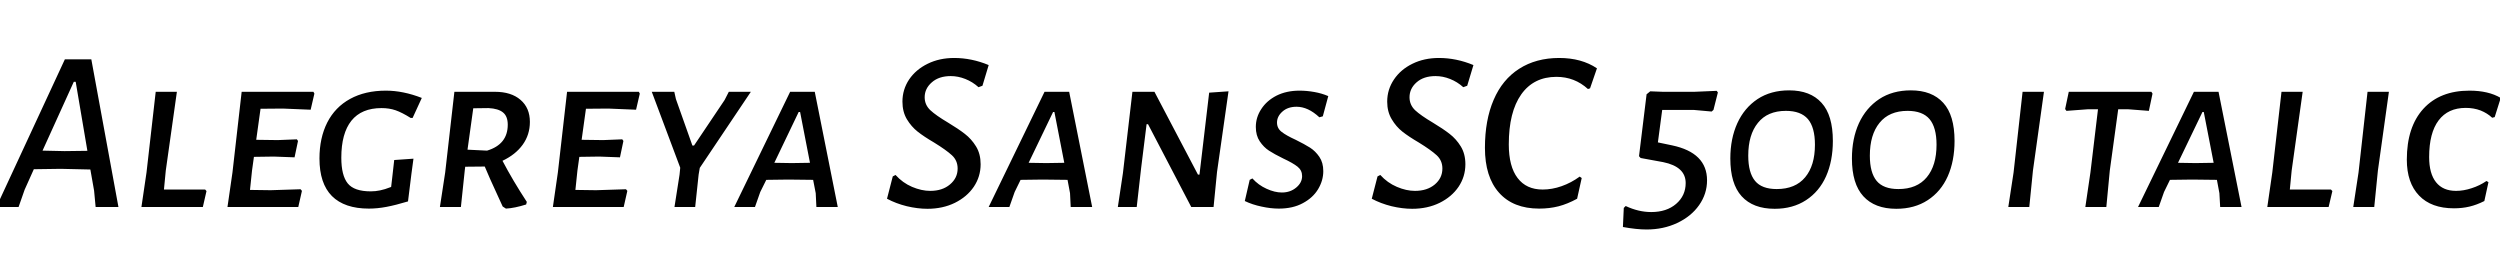 <svg xmlns="http://www.w3.org/2000/svg" xmlns:xlink="http://www.w3.org/1999/xlink" width="260.904" height="28.8"><path fill="black" d="M9.53 6.19L12.36 21.60L9.98 21.60L9.82 19.90L9.43 17.69L6.34 17.62L3.53 17.66L2.57 19.80L1.94 21.60L-0.38 21.60L6.77 6.19L9.53 6.19ZM6.74 15.77L9.12 15.74L7.90 8.54L7.70 8.54L4.44 15.72L6.74 15.77ZM21.41 19.78L21.55 19.94L21.17 21.60L14.76 21.60L15.29 18L16.25 9.58L18.46 9.58L17.30 17.81L17.11 19.78L21.41 19.78ZM29.52 11.33L27.19 11.35L26.74 14.59L28.99 14.62L30.98 14.54L31.10 14.71L30.74 16.42L28.58 16.34L26.50 16.37L26.30 17.81L26.09 19.82L28.25 19.85L31.37 19.75L31.51 19.92L31.13 21.60L23.74 21.60L24.26 18L25.22 9.58L32.71 9.58L32.81 9.77L32.42 11.45L29.52 11.33ZM40.27 9.46Q42.07 9.46 44.02 10.22L44.02 10.22L43.06 12.31L42.86 12.31Q41.95 11.74 41.29 11.51Q40.63 11.28 39.82 11.28L39.82 11.28Q37.73 11.28 36.67 12.60Q35.62 13.92 35.62 16.46L35.62 16.46Q35.62 18.31 36.29 19.14Q36.96 19.97 38.69 19.97L38.69 19.97Q39.19 19.97 39.66 19.87Q40.13 19.78 40.82 19.51L40.82 19.51L40.94 18.48L41.14 16.70L43.15 16.56L42.94 18.12L42.58 21.02Q41.28 21.41 40.33 21.59Q39.38 21.77 38.50 21.77L38.50 21.77Q35.95 21.77 34.64 20.46Q33.34 19.15 33.34 16.54L33.34 16.54Q33.34 14.40 34.15 12.79Q34.97 11.18 36.54 10.32Q38.11 9.46 40.27 9.46L40.27 9.46ZM55.30 12.72Q55.30 14.06 54.55 15.10Q53.81 16.13 52.44 16.78L52.44 16.78Q53.52 18.84 54.98 21.07L54.98 21.07L54.91 21.34Q53.71 21.72 52.80 21.77L52.80 21.77L52.46 21.55L51.98 20.50Q51.02 18.43 50.59 17.38L50.59 17.38L48.55 17.40L48.50 17.81L48.10 21.60L45.91 21.60L46.46 18L47.42 9.58L51.65 9.58Q53.35 9.58 54.32 10.42Q55.30 11.26 55.30 12.72L55.30 12.72ZM49.39 11.30L48.79 15.62L50.83 15.72Q52.99 15.07 52.99 13.01L52.99 13.01Q52.99 12.14 52.50 11.74Q52.01 11.33 50.98 11.28L50.98 11.28L49.39 11.30ZM63.48 11.33L61.15 11.35L60.70 14.59L62.95 14.62L64.94 14.54L65.06 14.71L64.70 16.42L62.54 16.34L60.46 16.37L60.26 17.81L60.05 19.82L62.21 19.85L65.33 19.75L65.47 19.92L65.09 21.60L57.70 21.60L58.22 18L59.18 9.58L66.67 9.58L66.77 9.77L66.38 11.45L63.48 11.33ZM78.36 9.58L73.03 17.52L72.91 18.22L72.55 21.60L70.39 21.60L70.92 18.22L70.99 17.50L68.02 9.58L70.37 9.58L70.54 10.34L72.26 15.19L72.43 15.19L75.62 10.44L76.06 9.58L78.36 9.58ZM85.03 9.58L87.43 21.60L85.20 21.60L85.13 20.16L84.86 18.77L82.27 18.74L79.97 18.77L79.34 20.04L78.79 21.60L76.63 21.60L82.46 9.58L85.03 9.58ZM82.63 17.02L84.53 16.99L83.50 11.69L83.35 11.69L80.81 16.99L82.63 17.02ZM99.58 6.05Q101.40 6.05 103.18 6.79L103.18 6.79L102.53 8.95L102.12 9.10Q101.50 8.54 100.74 8.24Q99.98 7.94 99.22 7.94L99.22 7.94Q97.99 7.94 97.25 8.59Q96.50 9.24 96.50 10.15L96.50 10.15Q96.50 10.94 97.09 11.50Q97.68 12.05 98.93 12.79L98.93 12.79Q100.01 13.44 100.69 13.97Q101.38 14.50 101.86 15.28Q102.34 16.06 102.34 17.14L102.34 17.14Q102.34 18.43 101.63 19.49Q100.92 20.54 99.65 21.17Q98.38 21.79 96.79 21.79L96.79 21.79Q95.76 21.79 94.63 21.52Q93.50 21.24 92.57 20.74L92.57 20.74L93.17 18.41L93.46 18.26Q94.20 19.08 95.18 19.50Q96.17 19.92 97.08 19.92L97.08 19.92Q98.35 19.92 99.14 19.25Q99.94 18.58 99.94 17.59L99.94 17.59Q99.94 16.75 99.34 16.20Q98.74 15.65 97.49 14.88L97.49 14.88Q96.43 14.26 95.77 13.74Q95.11 13.22 94.64 12.44Q94.18 11.66 94.18 10.61L94.18 10.61Q94.18 9.34 94.88 8.29Q95.59 7.25 96.82 6.65Q98.04 6.05 99.58 6.05L99.58 6.05ZM111.58 9.58L113.98 21.60L111.74 21.60L111.67 20.16L111.41 18.77L108.82 18.74L106.51 18.77L105.89 20.04L105.34 21.60L103.18 21.60L109.01 9.58L111.58 9.58ZM109.18 17.02L111.07 16.99L110.04 11.69L109.90 11.69L107.35 16.99L109.18 17.02ZM128.21 9.53L127.01 17.95L126.65 21.60L124.32 21.60L119.81 12.96L119.66 12.96L119.09 17.54L118.63 21.60L116.66 21.60L117.19 18.07L118.18 9.58L120.48 9.58L125.02 18.22L125.18 18.22L126.19 9.67L128.21 9.53ZM135.62 9.46Q136.37 9.46 137.16 9.60Q137.95 9.74 138.62 10.03L138.62 10.03L138.05 12.14L137.69 12.24Q136.51 11.14 135.31 11.14L135.31 11.14Q134.40 11.14 133.84 11.64Q133.27 12.14 133.27 12.79L133.27 12.79Q133.27 13.39 133.75 13.76Q134.23 14.14 135.22 14.59L135.22 14.59Q136.15 15.05 136.72 15.41Q137.28 15.77 137.69 16.37Q138.10 16.97 138.10 17.86L138.10 17.86Q138.10 18.84 137.56 19.74Q137.02 20.64 135.97 21.20Q134.93 21.77 133.46 21.77L133.46 21.77Q132.62 21.77 131.66 21.56Q130.70 21.36 129.91 20.98L129.91 20.98L130.42 18.77L130.70 18.62Q131.33 19.32 132.18 19.70Q133.03 20.09 133.78 20.09L133.78 20.09Q134.66 20.09 135.28 19.57Q135.89 19.06 135.89 18.38L135.89 18.38Q135.89 17.78 135.42 17.40Q134.95 17.02 133.92 16.54L133.92 16.54Q132.98 16.08 132.43 15.72Q131.88 15.36 131.47 14.75Q131.06 14.14 131.06 13.25L131.06 13.25Q131.06 12.24 131.63 11.38Q132.19 10.51 133.22 9.98Q134.26 9.46 135.62 9.46L135.62 9.46ZM150.17 6.05Q151.99 6.05 153.77 6.79L153.77 6.79L153.12 8.95L152.71 9.10Q152.09 8.54 151.33 8.24Q150.58 7.94 149.81 7.94L149.81 7.94Q148.58 7.94 147.84 8.59Q147.10 9.24 147.10 10.15L147.10 10.15Q147.10 10.94 147.68 11.50Q148.27 12.05 149.52 12.79L149.52 12.79Q150.60 13.44 151.28 13.97Q151.97 14.50 152.45 15.28Q152.93 16.06 152.93 17.14L152.93 17.14Q152.93 18.43 152.22 19.49Q151.51 20.54 150.24 21.17Q148.97 21.79 147.38 21.79L147.38 21.79Q146.35 21.79 145.22 21.52Q144.10 21.24 143.16 20.74L143.16 20.74L143.76 18.41L144.05 18.26Q144.79 19.08 145.78 19.50Q146.76 19.92 147.67 19.92L147.67 19.92Q148.94 19.92 149.74 19.25Q150.53 18.58 150.53 17.59L150.53 17.59Q150.53 16.75 149.93 16.20Q149.33 15.65 148.08 14.88L148.08 14.88Q147.02 14.26 146.36 13.74Q145.70 13.22 145.24 12.44Q144.77 11.66 144.77 10.61L144.77 10.61Q144.77 9.34 145.48 8.29Q146.18 7.25 147.41 6.65Q148.63 6.05 150.17 6.05L150.17 6.05ZM162.72 6.05Q165.05 6.05 166.66 7.13L166.66 7.13L165.94 9.22L165.72 9.29Q164.33 8.02 162.43 8.02L162.43 8.02Q160.06 8.02 158.76 9.85Q157.46 11.69 157.46 15.07L157.46 15.07Q157.46 17.38 158.38 18.58Q159.29 19.78 160.99 19.78L160.99 19.78Q161.98 19.78 162.97 19.43Q163.97 19.08 164.86 18.43L164.86 18.43L165.07 18.58L164.59 20.74Q163.58 21.29 162.65 21.53Q161.71 21.77 160.63 21.77L160.63 21.77Q157.92 21.77 156.44 20.11Q154.97 18.46 154.97 15.43L154.97 15.43Q154.97 12.53 155.88 10.42Q156.79 8.30 158.54 7.18Q160.30 6.05 162.72 6.05L162.72 6.05ZM179.16 9.48L179.28 9.65L178.82 11.47L178.63 11.64L176.74 11.47L173.47 11.47L173.02 14.86L174.50 15.17Q178.15 15.94 178.15 18.82L178.15 18.82Q178.15 20.23 177.32 21.41Q176.50 22.58 175.04 23.27Q173.59 23.95 171.84 23.95L171.84 23.95Q170.78 23.95 169.37 23.69L169.37 23.69L169.46 21.70L169.66 21.50Q171.00 22.13 172.32 22.13L172.32 22.13Q173.93 22.13 174.92 21.28Q175.92 20.42 175.92 19.10L175.92 19.10Q175.92 17.40 173.57 16.92L173.57 16.92L171.22 16.49L171.05 16.30L171.84 9.84L172.22 9.53L173.54 9.58L176.83 9.58L179.16 9.48ZM186.72 9.43Q188.93 9.43 190.10 10.73Q191.28 12.02 191.28 14.71L191.28 14.71Q191.28 16.80 190.57 18.40Q189.86 19.99 188.48 20.89Q187.10 21.79 185.21 21.79L185.21 21.79Q182.95 21.79 181.76 20.48Q180.58 19.18 180.58 16.54L180.58 16.54Q180.58 14.47 181.31 12.86Q182.04 11.26 183.42 10.34Q184.80 9.43 186.72 9.43L186.72 9.43ZM186.38 11.57Q184.46 11.57 183.46 12.82Q182.45 14.06 182.45 16.25L182.45 16.25Q182.45 18.02 183.16 18.88Q183.86 19.73 185.42 19.73L185.42 19.73Q187.37 19.73 188.39 18.50Q189.41 17.28 189.41 15.10L189.41 15.10Q189.41 13.30 188.68 12.43Q187.94 11.57 186.38 11.57L186.38 11.57ZM199.42 9.43Q201.62 9.43 202.80 10.73Q203.98 12.02 203.98 14.71L203.98 14.71Q203.98 16.80 203.27 18.40Q202.56 19.99 201.18 20.89Q199.80 21.79 197.90 21.79L197.90 21.79Q195.65 21.79 194.46 20.48Q193.27 19.18 193.27 16.54L193.27 16.54Q193.27 14.47 194.00 12.86Q194.74 11.26 196.12 10.34Q197.50 9.43 199.42 9.43L199.42 9.43ZM199.08 11.57Q197.16 11.57 196.15 12.82Q195.14 14.06 195.14 16.25L195.14 16.25Q195.14 18.02 195.85 18.88Q196.56 19.73 198.12 19.73L198.12 19.73Q200.06 19.73 201.08 18.50Q202.10 17.28 202.10 15.10L202.10 15.10Q202.10 13.30 201.37 12.43Q200.64 11.57 199.08 11.57L199.08 11.57ZM213.31 9.58L212.16 17.81L211.78 21.60L209.59 21.60L210.14 18L211.08 9.58L213.31 9.58ZM224.52 9.58L224.64 9.77L224.26 11.57L222.05 11.40L221.06 11.40L220.18 17.81L219.82 21.60L217.63 21.60L218.16 18L218.95 11.40L217.94 11.40L215.66 11.57L215.52 11.38L215.90 9.58L224.52 9.58ZM231.53 9.58L233.93 21.60L231.70 21.60L231.62 20.16L231.36 18.77L228.77 18.74L226.46 18.77L225.84 20.04L225.29 21.60L223.13 21.60L228.96 9.58L231.53 9.58ZM229.13 17.02L231.02 16.99L229.99 11.69L229.85 11.69L227.30 16.99L229.13 17.02ZM243.26 19.78L243.41 19.94L243.02 21.60L236.62 21.60L237.14 18L238.10 9.58L240.31 9.58L239.16 17.81L238.97 19.78L243.26 19.78ZM249.31 9.58L248.16 17.81L247.78 21.60L245.59 21.60L246.14 18L247.08 9.58L249.31 9.58ZM257.71 9.46Q259.70 9.46 260.98 10.22L260.98 10.22L260.35 12.22L260.09 12.29Q259.58 11.81 258.88 11.53Q258.17 11.26 257.33 11.26L257.33 11.26Q255.48 11.26 254.50 12.56Q253.51 13.87 253.51 16.39L253.51 16.39Q253.51 18.12 254.23 19.02Q254.95 19.92 256.32 19.92L256.32 19.92Q257.11 19.92 257.95 19.64Q258.79 19.37 259.49 18.89L259.49 18.89L259.70 19.01L259.27 20.98Q258.48 21.38 257.72 21.56Q256.97 21.74 256.10 21.74L256.10 21.74Q253.73 21.74 252.46 20.41Q251.18 19.08 251.18 16.66L251.18 16.66Q251.18 13.25 252.91 11.35Q254.64 9.46 257.71 9.46L257.71 9.46Z"/></svg>